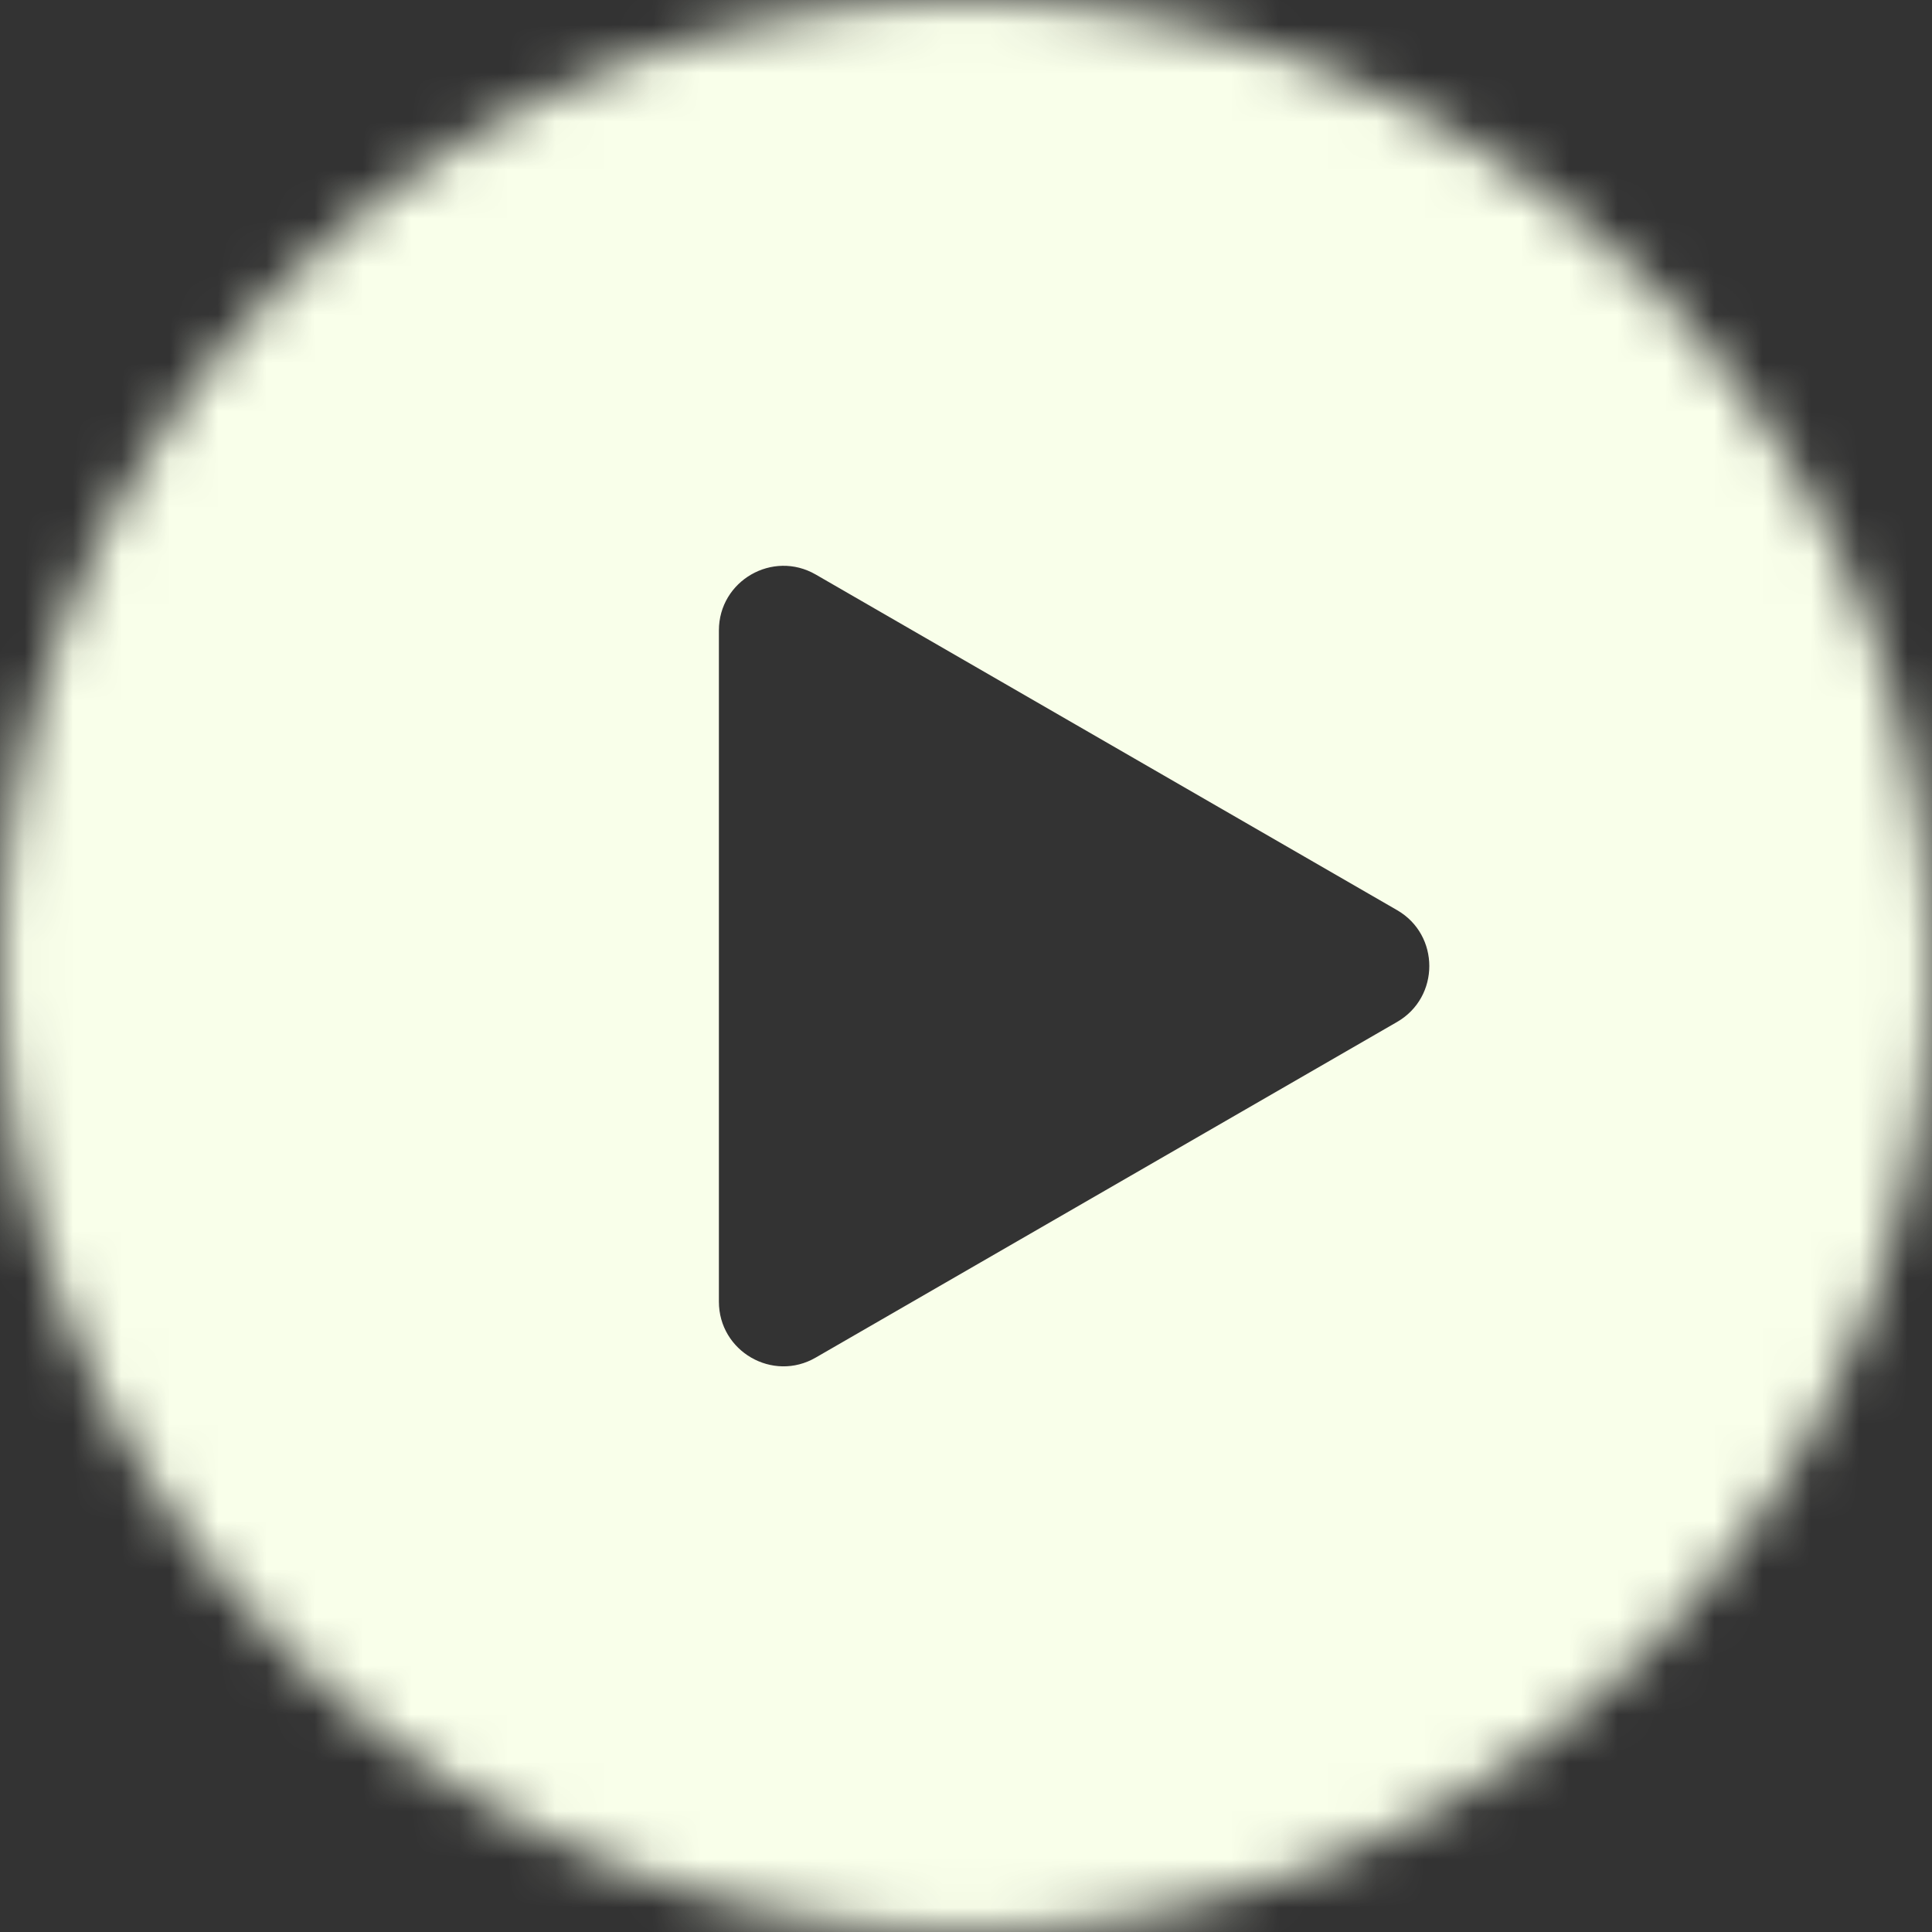 <svg width="40" height="40" viewBox="0 0 40 40" fill="none" xmlns="http://www.w3.org/2000/svg">
<rect x="0" y="0" width="40" height="40" fill="#333333" stroke="none"/>
<mask id="mask0_2941_7219" style="mask-type:alpha" maskUnits="userSpaceOnUse" x="0" y="0" width="40" height="40">
<circle cx="20" cy="20" r="20" fill="#60757E"/>
</mask>
<g mask="url(#mask0_2941_7219)">
<path d="M45.859 4.452C45.244 2.152 43.43 0.338 41.13 -0.277C36.958 -1.395 20.233 -1.395 20.233 -1.395C20.233 -1.395 3.507 -1.395 -0.665 -0.277C-2.965 0.338 -4.779 2.152 -5.394 4.452C-6.512 8.624 -6.512 20.001 -6.512 20.001C-6.512 20.001 -6.512 31.378 -5.394 35.55C-4.779 37.85 -2.965 39.663 -0.665 40.278C3.507 41.396 20.233 41.396 20.233 41.396C20.233 41.396 36.958 41.396 41.13 40.278C43.433 39.663 45.244 37.85 45.859 35.55C46.977 31.378 46.977 20.001 46.977 20.001C46.977 20.001 46.977 8.624 45.859 4.452ZM14.884 26.949V13.053C14.884 12.023 15.999 11.381 16.889 11.895L28.924 18.843C29.815 19.356 29.815 20.645 28.924 21.159L16.889 28.107C15.999 28.623 14.884 27.979 14.884 26.949Z" fill="#F9FFEA"/>
</g>
</svg>
